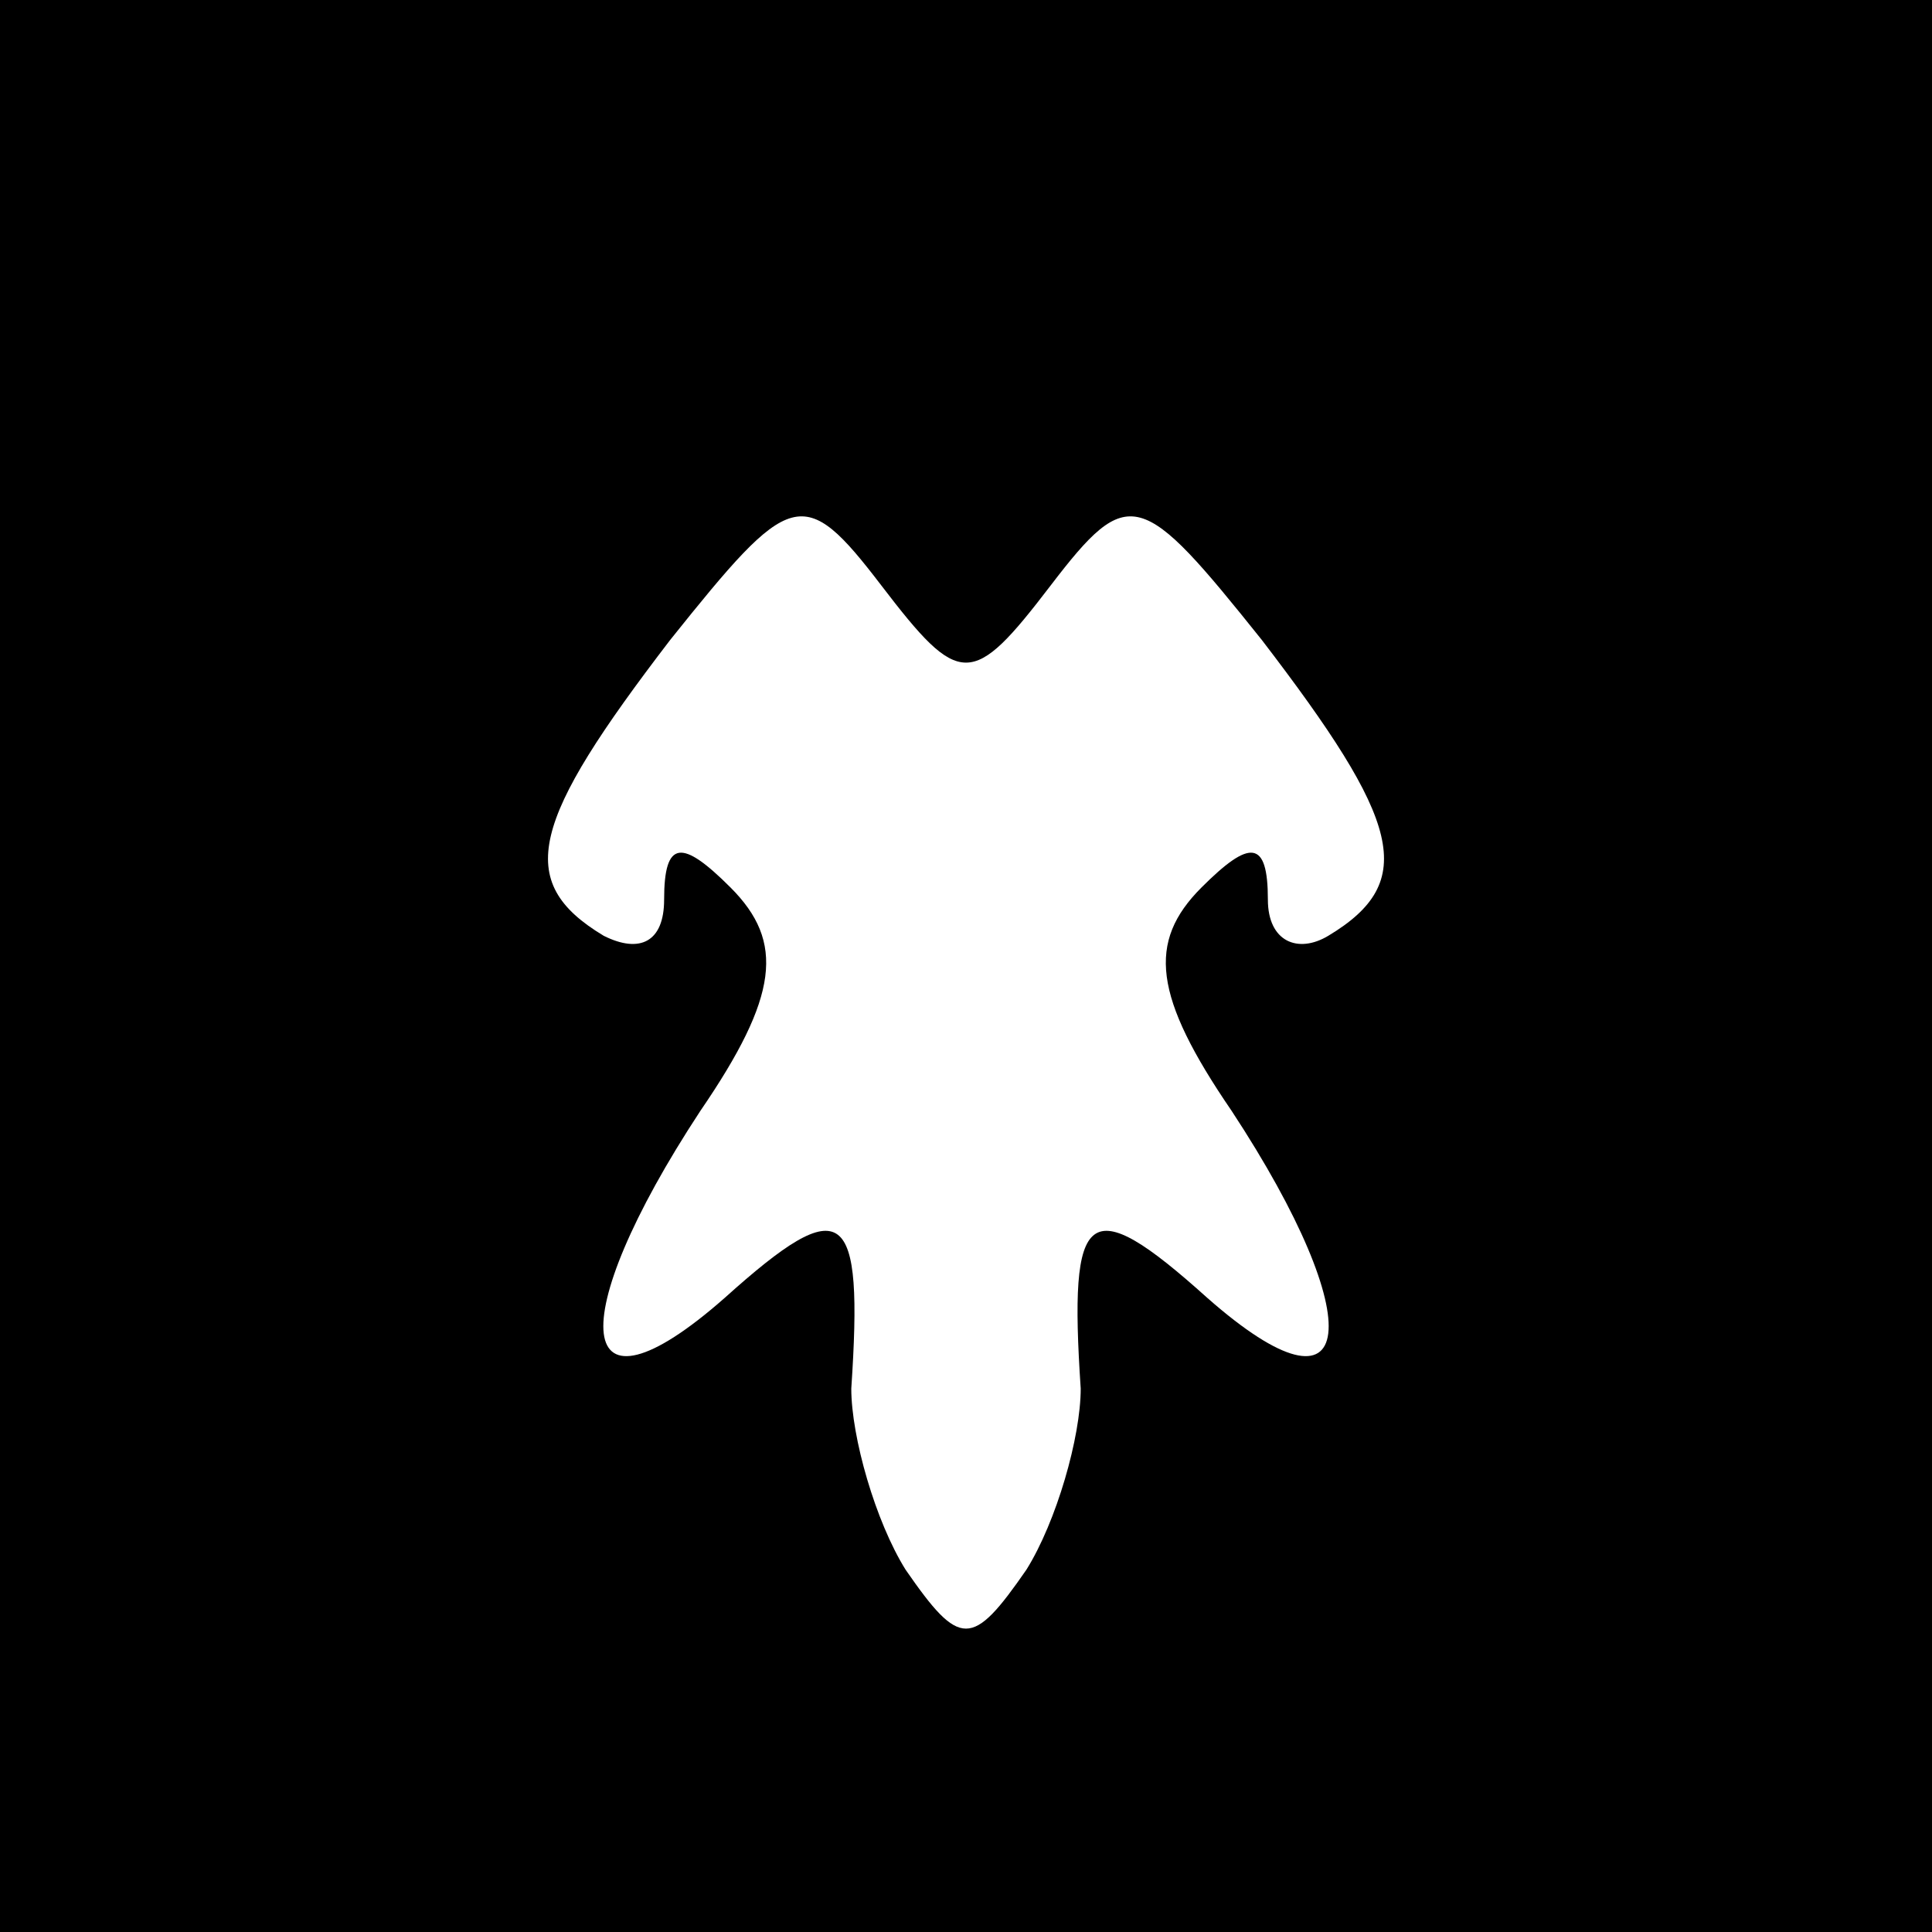 <?xml version="1.0" standalone="no"?>
<!DOCTYPE svg PUBLIC "-//W3C//DTD SVG 20010904//EN"
 "http://www.w3.org/TR/2001/REC-SVG-20010904/DTD/svg10.dtd">
<svg version="1.0" xmlns="http://www.w3.org/2000/svg"
 width="32pt" height="32pt" viewBox="0 0 32 32"
 preserveAspectRatio="xMidYMid meet">
<rect x="0" y="0" width="32" height="32" fill="#808080" stroke="none"/>
<g transform="translate(0,32) scale(0.1,-0.1)"
fill="#000000" stroke="none">
<path fill="#000000" stroke="none" d="M0 160 l0 -160 160 0 160 0 0 160 0
160 -160 0 -160 0 0 -160z"/>
<path fill="#ffffff" stroke="none" d="M174 223 c13 17 15 16 35 -9 23 -30 26
-40 11 -49 -5 -3 -10 -1 -10 6 0 10 -3 10 -11 2 -9 -9 -8 -18 5 -37 23 -35 21
-53 -4 -31 -20 18 -23 15 -21 -15 0 -8 -4 -22 -9 -30 -9 -13 -11 -13 -20 0 -5
8 -9 22 -9 30 2 30 -1 33 -21 15 -25 -22 -27 -4 -4 31 13 19 14 28 5 37 -8 8
-11 8 -11 -2 0 -7 -4 -9 -10 -6 -15 9 -12 19 11 49 20 25 22 26 35 9 13 -17
15 -17 28 0z"/>
</g>
</svg>

